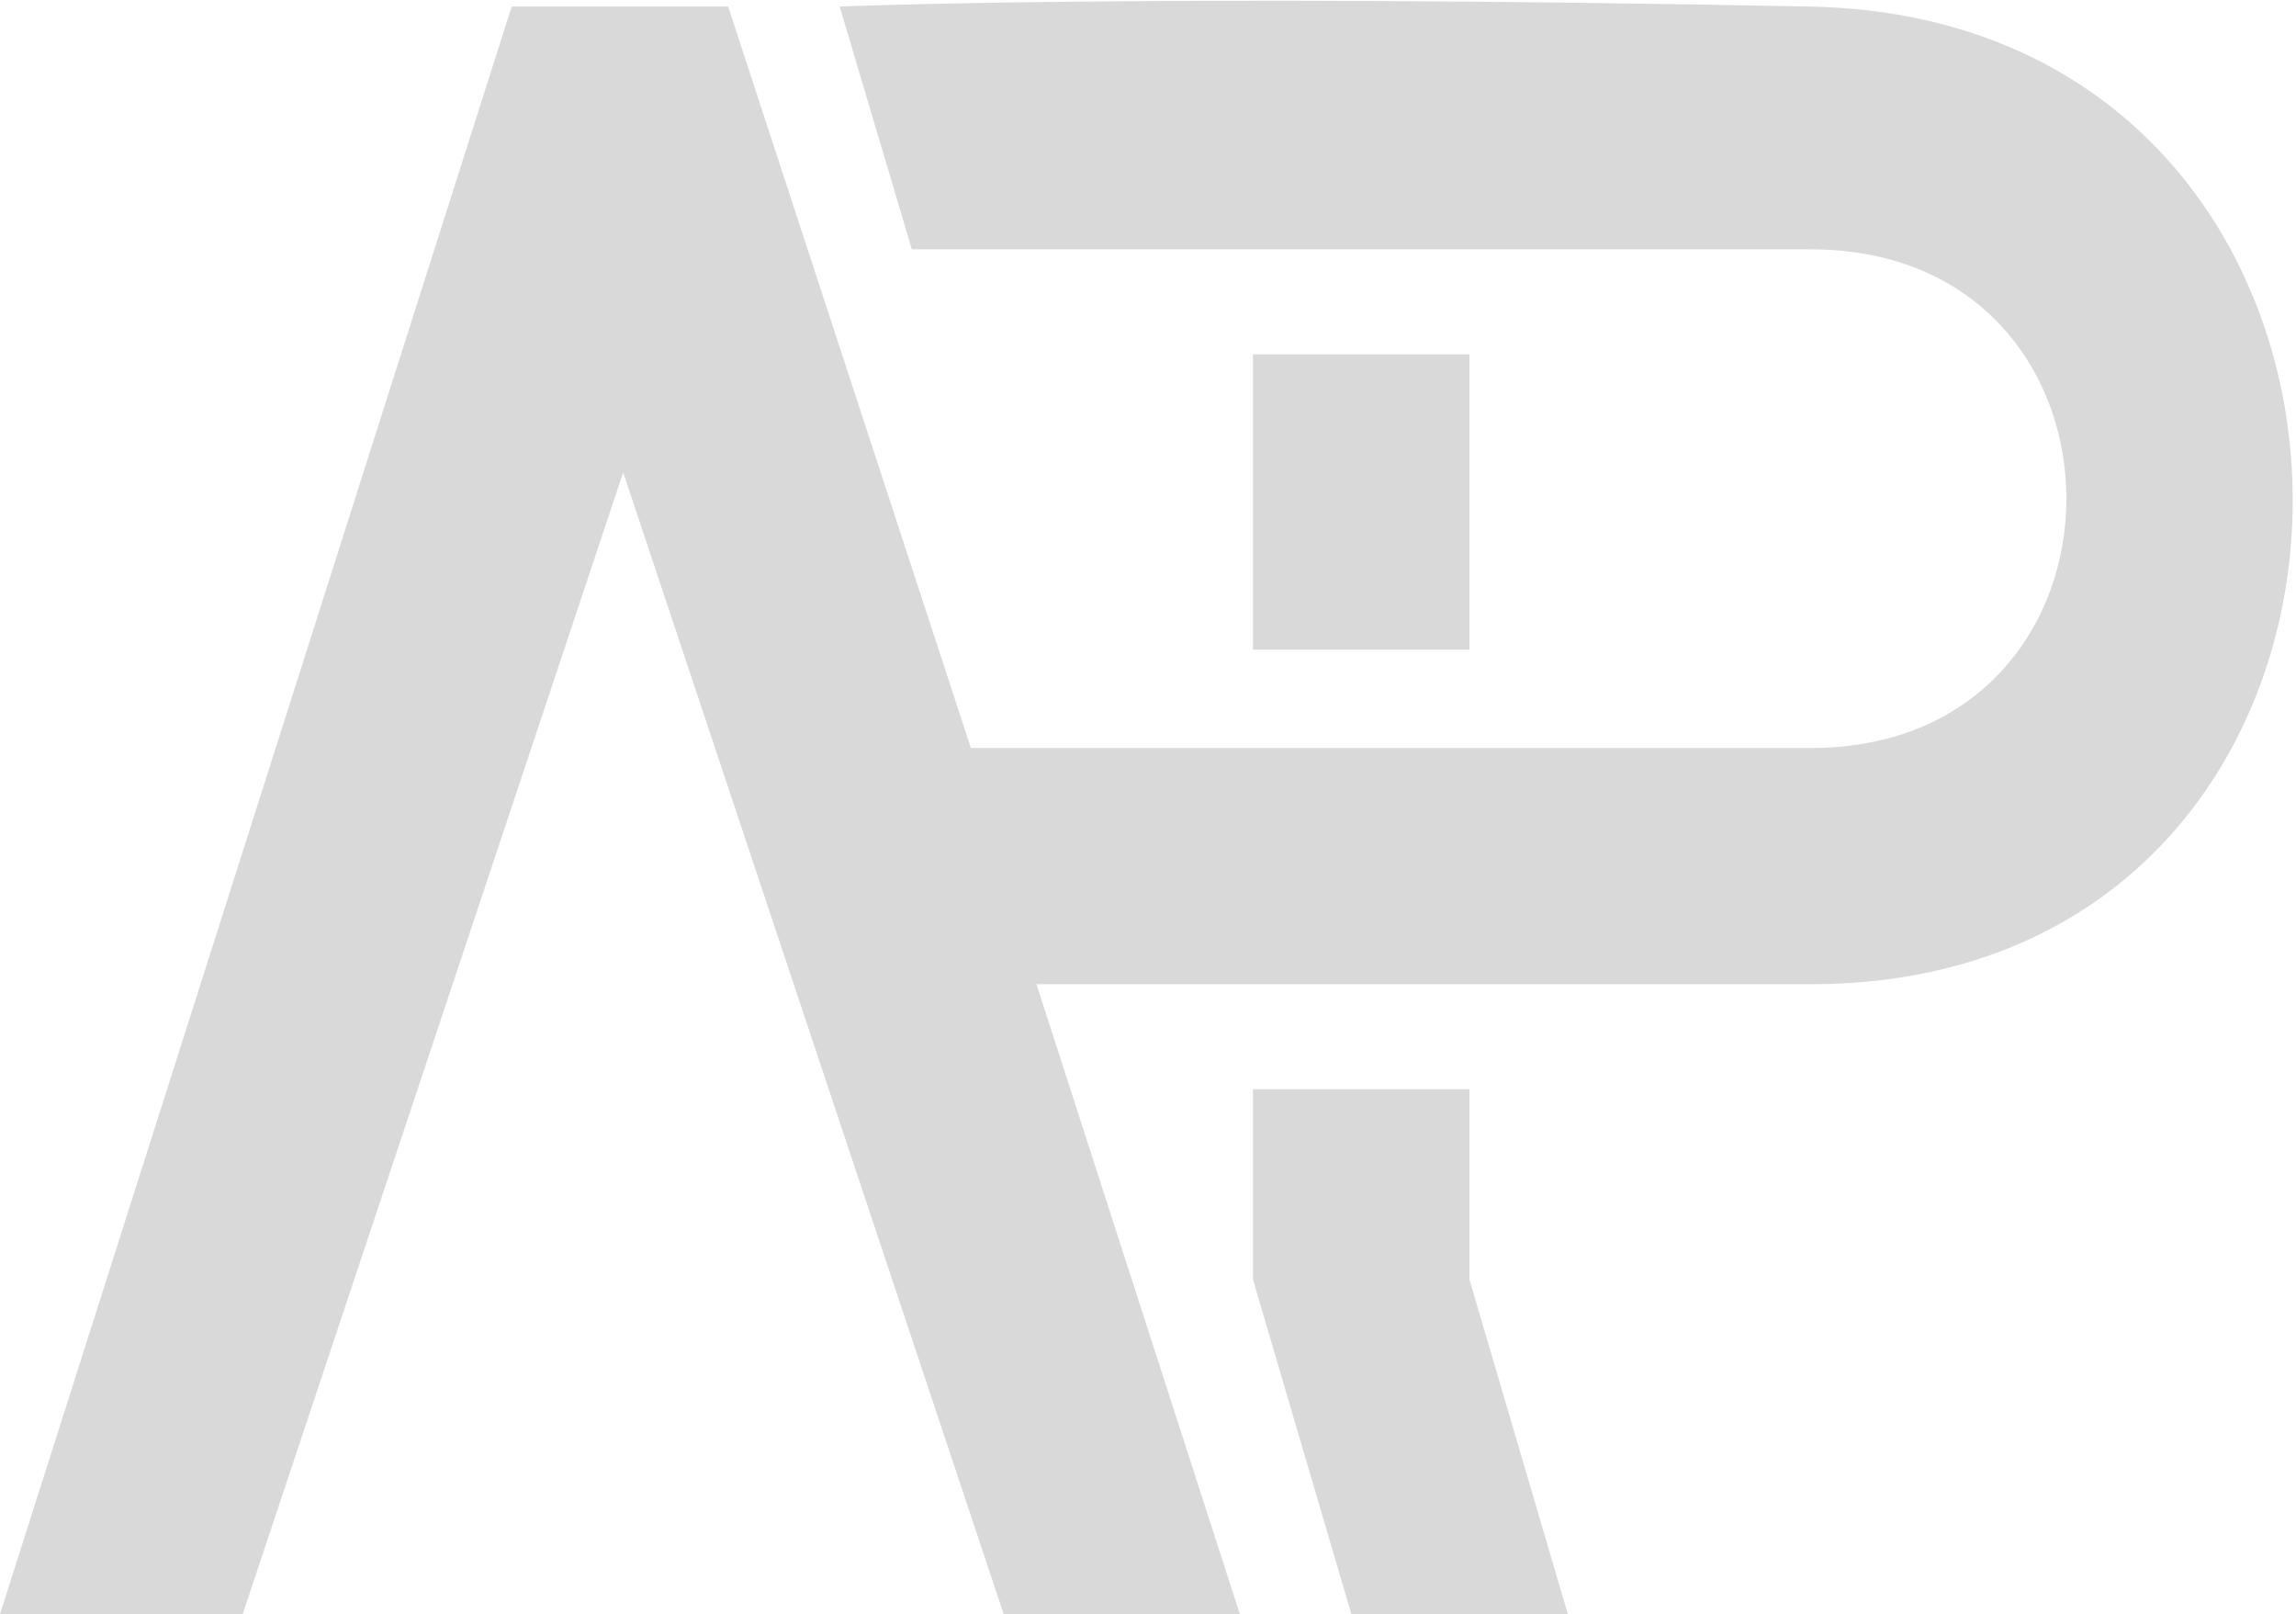 <svg width="175" height="123" viewBox="0 0 175 123" fill="none" xmlns="http://www.w3.org/2000/svg">
  <path d="M39 0.5L0 123H18.5L47.5 36L76.5 123H94.5L79 75H138C187 75 187 1.5 138 0.5C87.5 -0.5 64 0.5 64 0.5L69.5 19H138C164 19 164 57 138 57H74L55.5 0.5H39Z" fill="#D9D9D9"/>
  <path d="M95.5 97.5V83H112V97.5L119.5 123H103L95.5 97.5Z" fill="#D9D9D9"/>
  <path d="M95.5 49.5V27H112V49.5H95.5Z" fill="#D9D9D9"/>
</svg>
